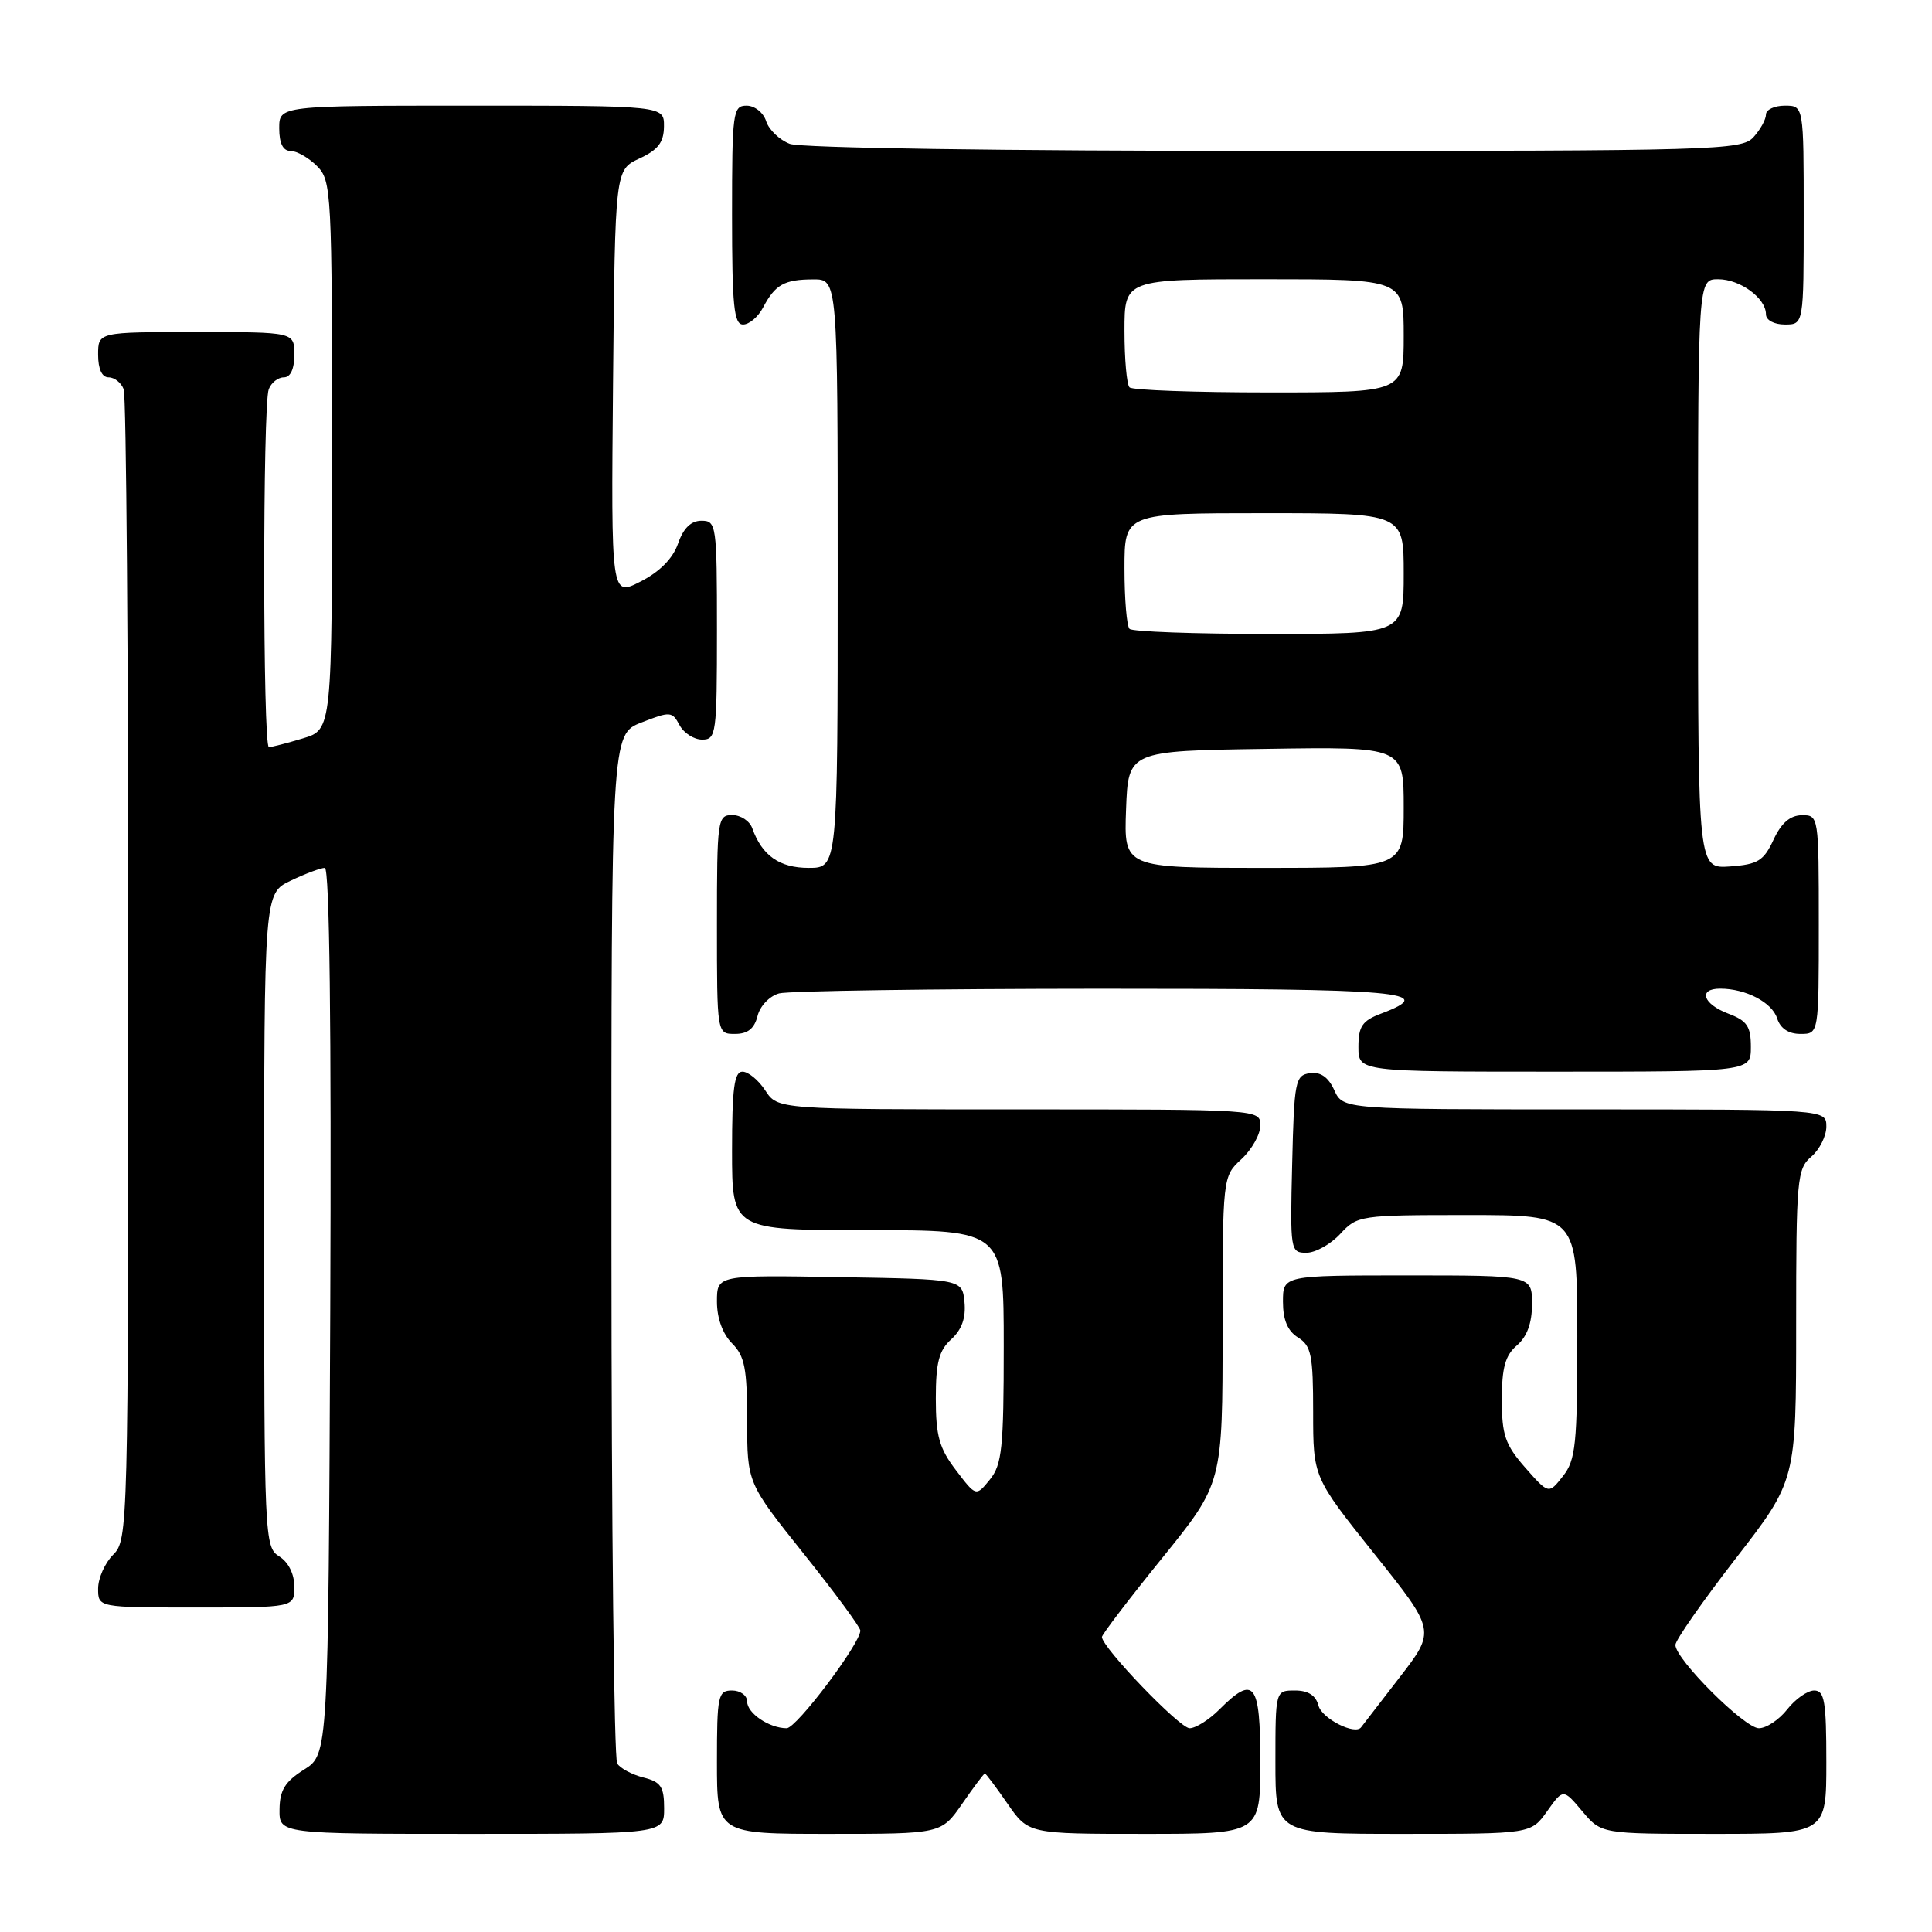 <?xml version="1.0" encoding="UTF-8" standalone="no"?>
<!DOCTYPE svg PUBLIC "-//W3C//DTD SVG 1.1//EN" "http://www.w3.org/Graphics/SVG/1.1/DTD/svg11.dtd" >
<svg xmlns="http://www.w3.org/2000/svg" xmlns:xlink="http://www.w3.org/1999/xlink" version="1.1" viewBox="0 0 256 256">
 <g >
 <path fill="currentColor"
d=" M 88.00 239.61 C 88.00 236.75 87.57 236.11 85.26 235.53 C 83.75 235.15 82.18 234.31 81.78 233.67 C 81.37 233.03 81.02 202.08 81.02 164.90 C 81.00 97.30 81.00 97.30 85.01 95.73 C 88.81 94.24 89.07 94.26 90.04 96.08 C 90.61 97.14 91.95 98.00 93.04 98.00 C 94.90 98.00 95.00 97.25 95.00 83.50 C 95.00 69.54 94.92 69.00 92.95 69.00 C 91.56 69.00 90.55 69.98 89.84 72.04 C 89.15 74.01 87.41 75.77 84.87 77.06 C 80.97 79.06 80.97 79.06 81.23 50.78 C 81.50 22.50 81.50 22.50 84.73 21.00 C 87.21 19.85 87.96 18.86 87.98 16.75 C 88.00 14.00 88.00 14.00 62.50 14.00 C 37.00 14.00 37.00 14.00 37.00 17.00 C 37.00 19.00 37.50 20.00 38.50 20.00 C 39.33 20.00 40.90 20.90 42.00 22.00 C 43.93 23.93 44.00 25.33 44.00 60.34 C 44.00 96.68 44.00 96.68 40.13 97.84 C 38.01 98.48 35.98 99.00 35.63 99.00 C 34.82 99.00 34.80 53.69 35.61 51.58 C 35.94 50.71 36.84 50.00 37.61 50.00 C 38.49 50.00 39.00 48.90 39.00 47.00 C 39.00 44.00 39.00 44.00 26.00 44.00 C 13.00 44.00 13.00 44.00 13.00 47.00 C 13.00 48.90 13.51 50.00 14.39 50.00 C 15.16 50.00 16.06 50.71 16.39 51.58 C 16.73 52.45 17.00 87.10 17.00 128.58 C 17.00 202.67 16.96 204.04 15.00 206.00 C 13.90 207.10 13.00 209.12 13.00 210.50 C 13.00 213.00 13.00 213.00 26.00 213.00 C 39.00 213.00 39.00 213.00 39.00 210.24 C 39.00 208.56 38.22 206.99 37.00 206.23 C 35.05 205.01 35.00 203.90 35.00 161.68 C 35.00 118.37 35.00 118.37 38.53 116.69 C 40.48 115.76 42.51 115.00 43.04 115.00 C 43.67 115.00 43.92 136.11 43.76 173.73 C 43.50 232.46 43.50 232.46 40.29 234.48 C 37.77 236.07 37.07 237.20 37.04 239.75 C 37.00 243.00 37.00 243.00 62.50 243.00 C 88.00 243.00 88.00 243.00 88.00 239.61 Z  M 127.50 239.00 C 129.02 236.80 130.37 235.00 130.50 235.00 C 130.63 235.00 131.98 236.80 133.50 239.00 C 136.27 243.00 136.27 243.00 151.64 243.00 C 167.00 243.00 167.00 243.00 167.00 233.50 C 167.00 222.95 166.19 221.90 161.59 226.50 C 160.22 227.88 158.43 229.00 157.63 229.00 C 156.31 229.00 146.05 218.32 146.01 216.91 C 146.01 216.59 149.60 211.87 154.00 206.44 C 162.00 196.55 162.00 196.55 162.00 176.23 C 162.00 155.90 162.00 155.90 164.50 153.59 C 165.88 152.31 167.00 150.31 167.00 149.14 C 167.00 147.00 167.00 147.00 135.02 147.00 C 103.05 147.00 103.05 147.00 101.41 144.50 C 100.51 143.12 99.15 142.00 98.38 142.00 C 97.29 142.00 97.00 144.22 97.00 152.50 C 97.00 163.00 97.00 163.00 115.00 163.00 C 133.00 163.00 133.00 163.00 133.00 178.39 C 133.00 191.82 132.77 194.07 131.17 196.04 C 129.33 198.31 129.33 198.31 126.67 194.81 C 124.46 191.92 124.00 190.27 124.00 185.31 C 124.00 180.53 124.42 178.93 126.05 177.46 C 127.44 176.19 128.00 174.63 127.80 172.55 C 127.50 169.50 127.50 169.50 111.25 169.23 C 95.00 168.95 95.00 168.95 95.00 172.48 C 95.00 174.67 95.76 176.76 97.00 178.00 C 98.68 179.68 99.00 181.34 99.00 188.25 C 99.01 196.50 99.01 196.50 106.50 205.88 C 110.63 211.04 114.00 215.62 114.00 216.06 C 114.00 217.77 105.54 229.00 104.24 229.00 C 101.94 229.00 99.00 227.02 99.00 225.46 C 99.00 224.66 98.10 224.00 97.00 224.00 C 95.14 224.00 95.00 224.67 95.00 233.50 C 95.00 243.00 95.00 243.00 109.86 243.00 C 124.73 243.00 124.73 243.00 127.50 239.00 Z  M 205.00 240.00 C 207.13 237.00 207.13 237.00 209.66 240.00 C 212.18 243.00 212.18 243.00 227.09 243.00 C 242.00 243.00 242.00 243.00 242.00 233.50 C 242.00 225.44 241.76 224.00 240.39 224.00 C 239.51 224.00 237.90 225.12 236.82 226.50 C 235.74 227.88 234.05 229.00 233.06 229.00 C 231.16 229.00 222.00 219.86 222.00 217.96 C 222.00 217.34 225.60 212.18 230.00 206.50 C 238.00 196.17 238.00 196.17 238.00 175.57 C 238.00 156.22 238.12 154.88 240.00 153.27 C 241.10 152.33 242.00 150.53 242.00 149.28 C 242.00 147.00 242.00 147.00 209.98 147.00 C 177.96 147.00 177.96 147.00 176.80 144.45 C 176.01 142.72 174.98 142.00 173.57 142.20 C 171.63 142.48 171.48 143.24 171.22 154.25 C 170.94 165.72 170.99 166.00 173.10 166.00 C 174.30 166.00 176.31 164.88 177.59 163.50 C 179.85 161.05 180.22 161.00 194.45 161.00 C 209.00 161.00 209.00 161.00 209.00 177.09 C 209.00 191.37 208.79 193.46 207.10 195.59 C 205.21 198.00 205.21 198.00 202.10 194.47 C 199.44 191.43 199.00 190.15 199.00 185.46 C 199.00 181.22 199.45 179.59 201.00 178.27 C 202.34 177.12 203.00 175.32 203.00 172.78 C 203.00 169.00 203.00 169.00 186.50 169.00 C 170.00 169.00 170.00 169.00 170.00 172.49 C 170.00 174.90 170.62 176.37 172.00 177.23 C 173.75 178.32 174.00 179.56 174.00 187.11 C 174.00 195.74 174.00 195.74 182.12 205.91 C 190.24 216.07 190.24 216.07 185.44 222.28 C 182.80 225.70 180.51 228.67 180.36 228.87 C 179.57 229.96 175.16 227.73 174.71 226.01 C 174.36 224.65 173.35 224.00 171.59 224.00 C 169.00 224.00 169.00 224.00 169.00 233.50 C 169.00 243.00 169.00 243.00 185.93 243.00 C 202.86 243.00 202.86 243.00 205.00 240.00 Z  M 232.00 138.72 C 232.00 135.99 231.49 135.25 229.00 134.31 C 225.63 133.03 224.98 131.00 227.93 131.00 C 231.33 131.00 234.81 132.82 235.48 134.94 C 235.91 136.28 236.99 137.00 238.57 137.00 C 241.00 137.00 241.00 137.00 241.00 122.50 C 241.00 108.12 240.98 108.00 238.75 108.02 C 237.20 108.04 236.03 109.05 235.00 111.27 C 233.70 114.07 232.93 114.54 229.25 114.81 C 225.00 115.11 225.00 115.11 225.00 76.06 C 225.00 37.00 225.00 37.00 227.67 37.00 C 230.58 37.00 234.00 39.51 234.00 41.65 C 234.00 42.42 235.07 43.00 236.50 43.00 C 239.00 43.00 239.00 43.00 239.00 28.50 C 239.00 14.00 239.00 14.00 236.50 14.00 C 235.12 14.00 234.00 14.53 234.00 15.17 C 234.00 15.82 233.26 17.17 232.35 18.17 C 230.78 19.91 227.49 20.00 168.91 20.00 C 132.65 20.00 106.11 19.61 104.65 19.06 C 103.29 18.54 101.88 17.19 101.52 16.06 C 101.16 14.92 100.00 14.00 98.93 14.00 C 97.11 14.00 97.00 14.84 97.00 28.50 C 97.00 40.57 97.25 43.00 98.46 43.00 C 99.27 43.00 100.46 41.99 101.11 40.75 C 102.71 37.71 103.92 37.03 107.75 37.02 C 111.00 37.00 111.00 37.00 111.00 76.00 C 111.00 115.00 111.00 115.00 107.15 115.00 C 103.29 115.00 100.97 113.37 99.68 109.75 C 99.34 108.79 98.15 108.00 97.03 108.00 C 95.08 108.00 95.00 108.59 95.00 122.50 C 95.00 137.00 95.00 137.00 97.39 137.00 C 99.08 137.00 99.96 136.30 100.38 134.62 C 100.71 133.29 101.98 131.97 103.24 131.63 C 104.48 131.30 123.61 131.02 145.75 131.01 C 186.05 131.00 190.68 131.41 183.00 134.31 C 180.51 135.25 180.00 135.99 180.00 138.72 C 180.00 142.00 180.00 142.00 206.00 142.00 C 232.00 142.00 232.00 142.00 232.00 138.72 Z  M 149.21 107.25 C 149.50 99.50 149.50 99.50 167.75 99.23 C 186.00 98.95 186.00 98.95 186.00 106.98 C 186.00 115.00 186.00 115.00 167.46 115.00 C 148.92 115.00 148.92 115.00 149.21 107.25 Z  M 149.67 83.33 C 149.30 82.97 149.00 79.37 149.00 75.33 C 149.00 68.00 149.00 68.00 167.50 68.00 C 186.00 68.00 186.00 68.00 186.00 76.00 C 186.00 84.00 186.00 84.00 168.17 84.00 C 158.36 84.00 150.03 83.70 149.67 83.33 Z  M 149.67 51.33 C 149.30 50.97 149.00 47.59 149.00 43.83 C 149.00 37.00 149.00 37.00 167.50 37.00 C 186.00 37.00 186.00 37.00 186.00 44.50 C 186.00 52.00 186.00 52.00 168.17 52.00 C 158.36 52.00 150.03 51.70 149.67 51.33 Z "/>
</g>
</svg>